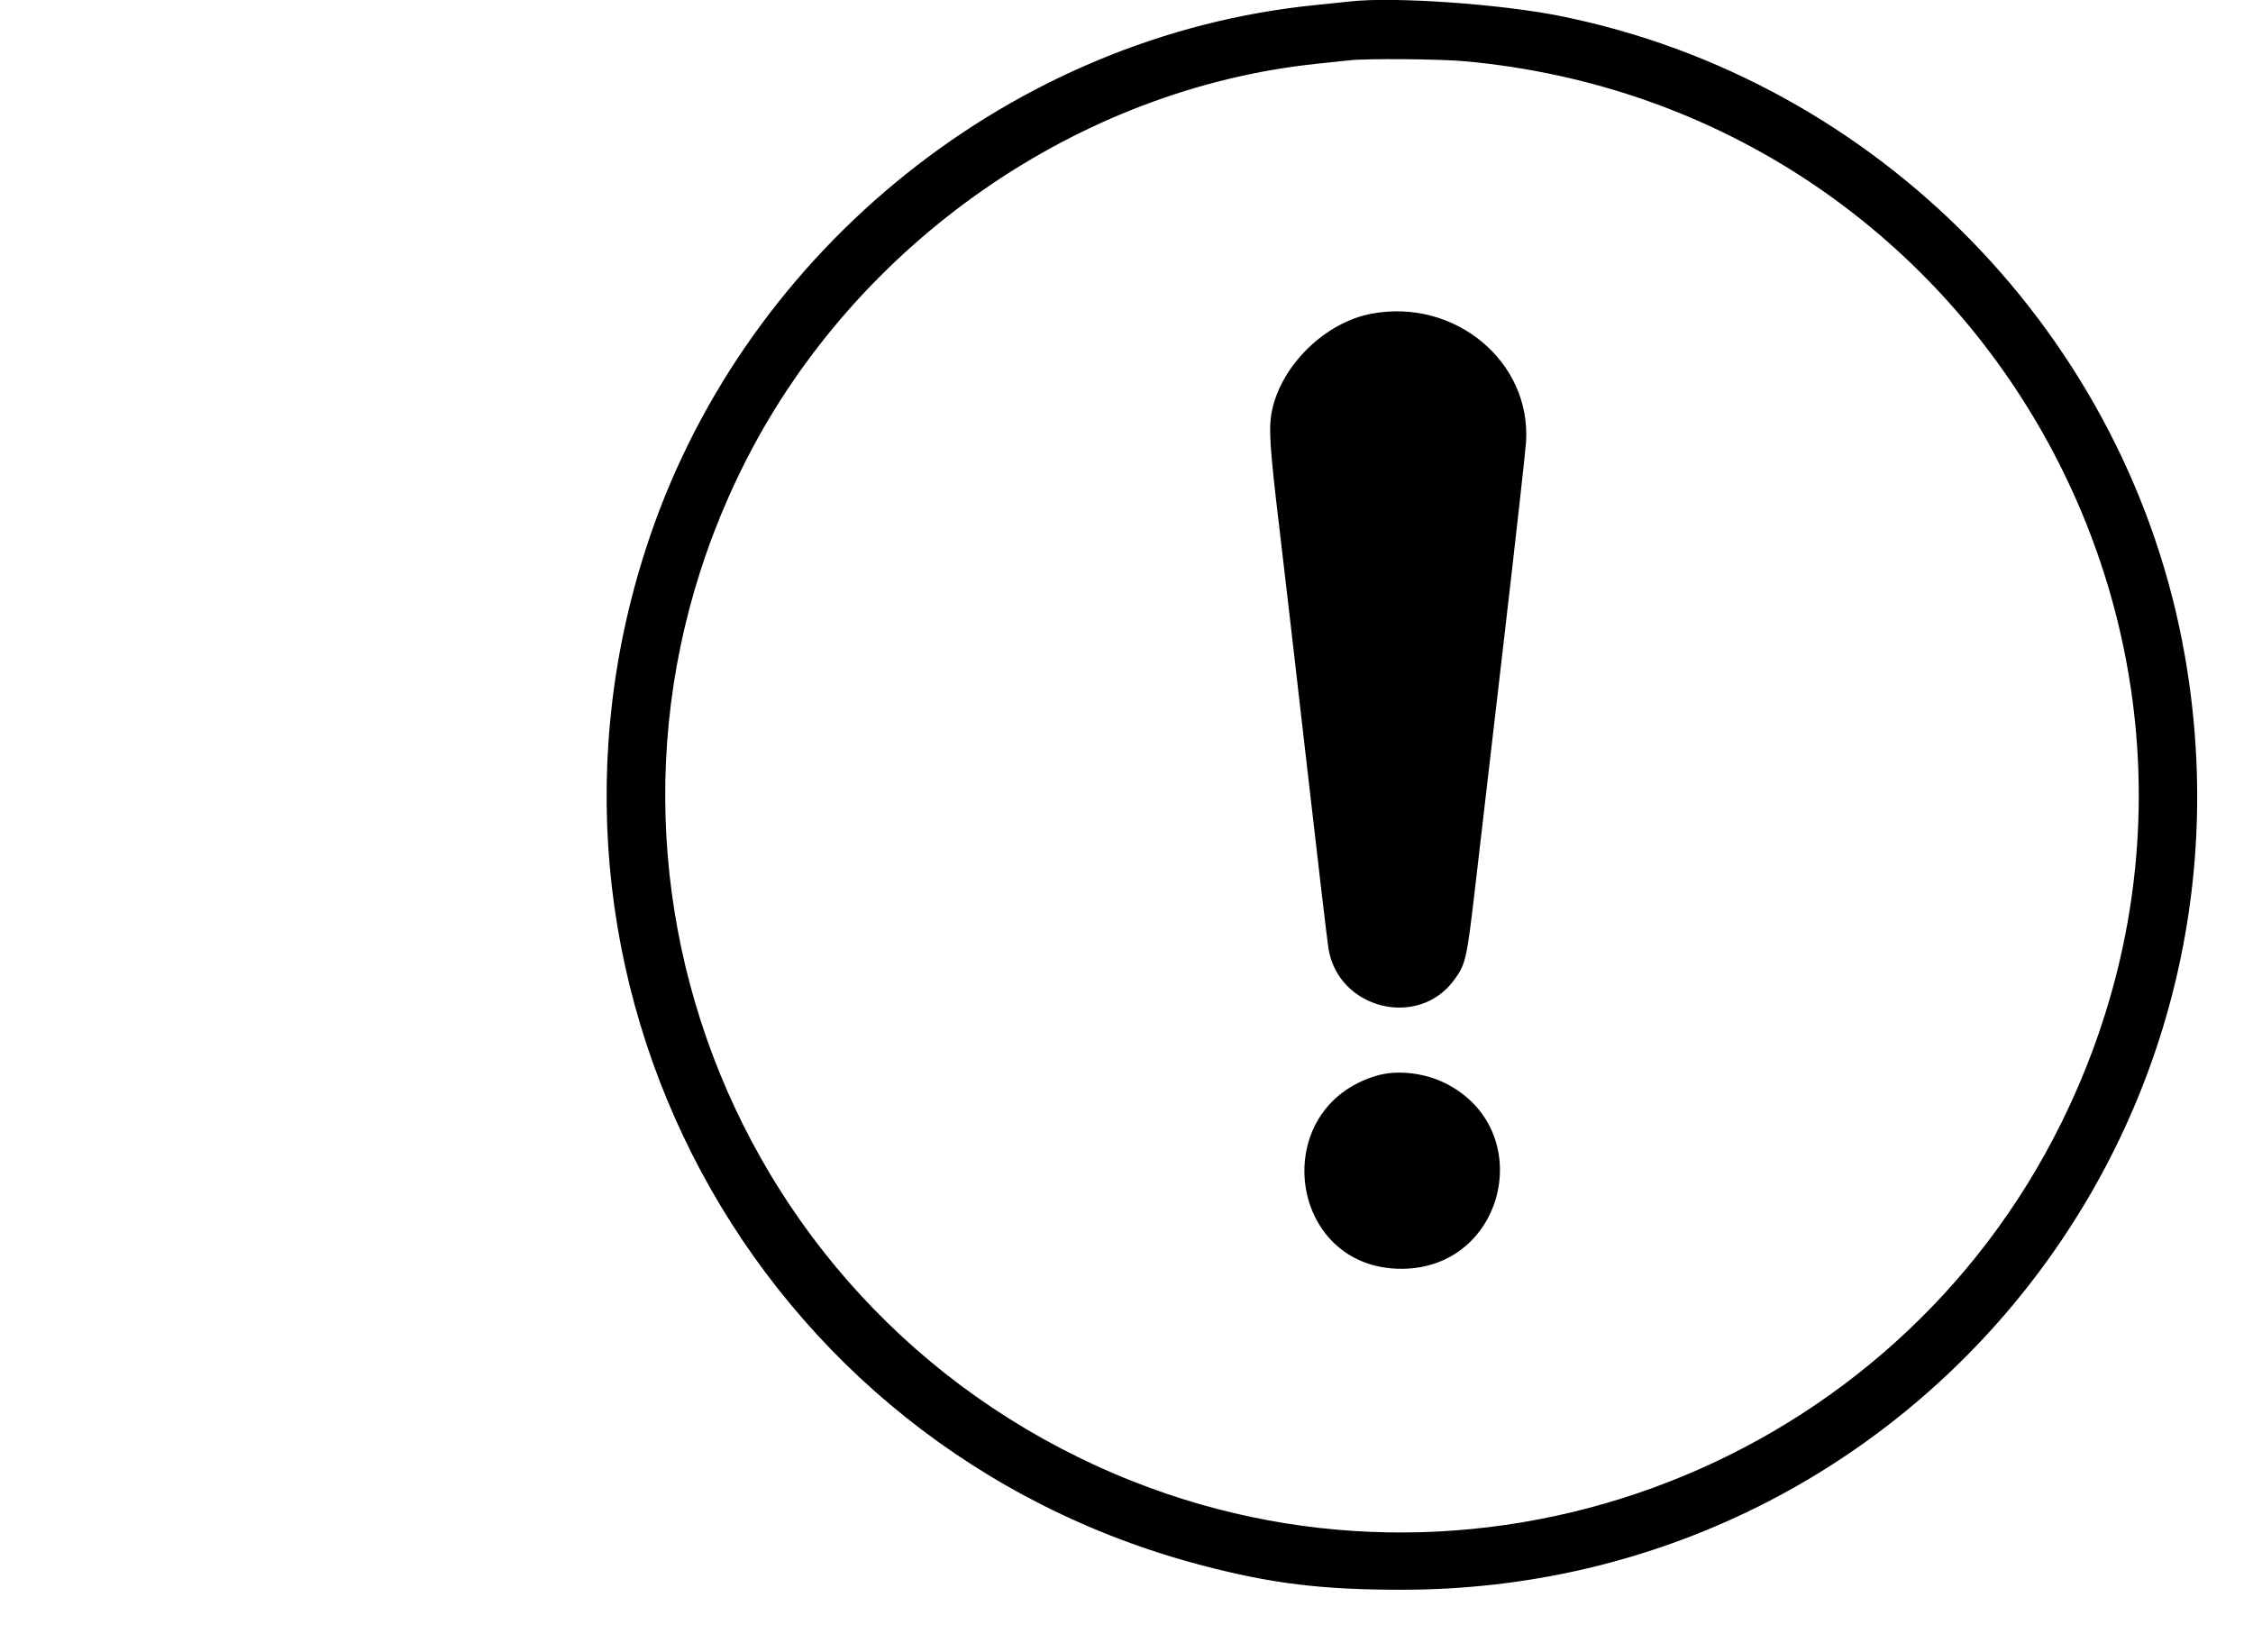 <svg id="svg" viewBox="0 0 300 300" version="1.1" width="900" height="660" xmlns="http://www.w3.org/2000/svg" xmlns:xlink="http://www.w3.org/1999/xlink" ><g id="svgg"><path id="path0" d="M190.667 0.259 C 189.811 0.356,186.911 0.657,184.222 0.927 C 129.567 6.415,81.400 44.878,63.494 97.333 C 36.203 177.282,82.122 262.864,163.778 284.236 C 176.422 287.545,185.436 288.642,200.000 288.642 C 290.116 288.642,357.717 208.038,342.182 119.111 C 332.055 61.139,286.505 14.497,228.688 2.894 C 217.845 0.718,198.442 -0.627,190.667 0.259 M211.333 11.111 C 305.522 19.652,361.534 119.151,319.792 203.778 C 289.182 265.834,215.565 294.351,151.333 269.031 C 77.460 239.912,44.925 154.012,81.019 83.384 C 101.163 43.968,141.279 16.121,184.444 11.590 C 187.011 11.321,189.711 11.033,190.444 10.950 C 193.555 10.600,206.825 10.702,211.333 11.111 M194.444 56.965 C 186.060 58.552,178.139 66.282,176.422 74.551 C 175.775 77.671,175.984 81.022,177.748 95.778 C 178.508 102.133,180.732 121.333,182.690 138.444 C 184.647 155.556,186.438 170.744,186.669 172.197 C 188.425 183.233,203.012 186.862,209.528 177.882 C 211.597 175.032,211.785 174.194,213.307 161.111 C 214.046 154.756,216.373 134.756,218.478 116.667 C 220.583 98.578,222.411 82.241,222.541 80.364 C 223.556 65.689,209.628 54.090,194.444 56.965 M195.508 195.282 C 175.478 201.086,179.238 230.450,200.000 230.368 C 218.882 230.293,224.732 205.003,207.803 196.636 C 204.027 194.769,199.136 194.231,195.508 195.282 " stroke="none" fill="#000000" fill-rule="evenodd"></path></g></svg>
